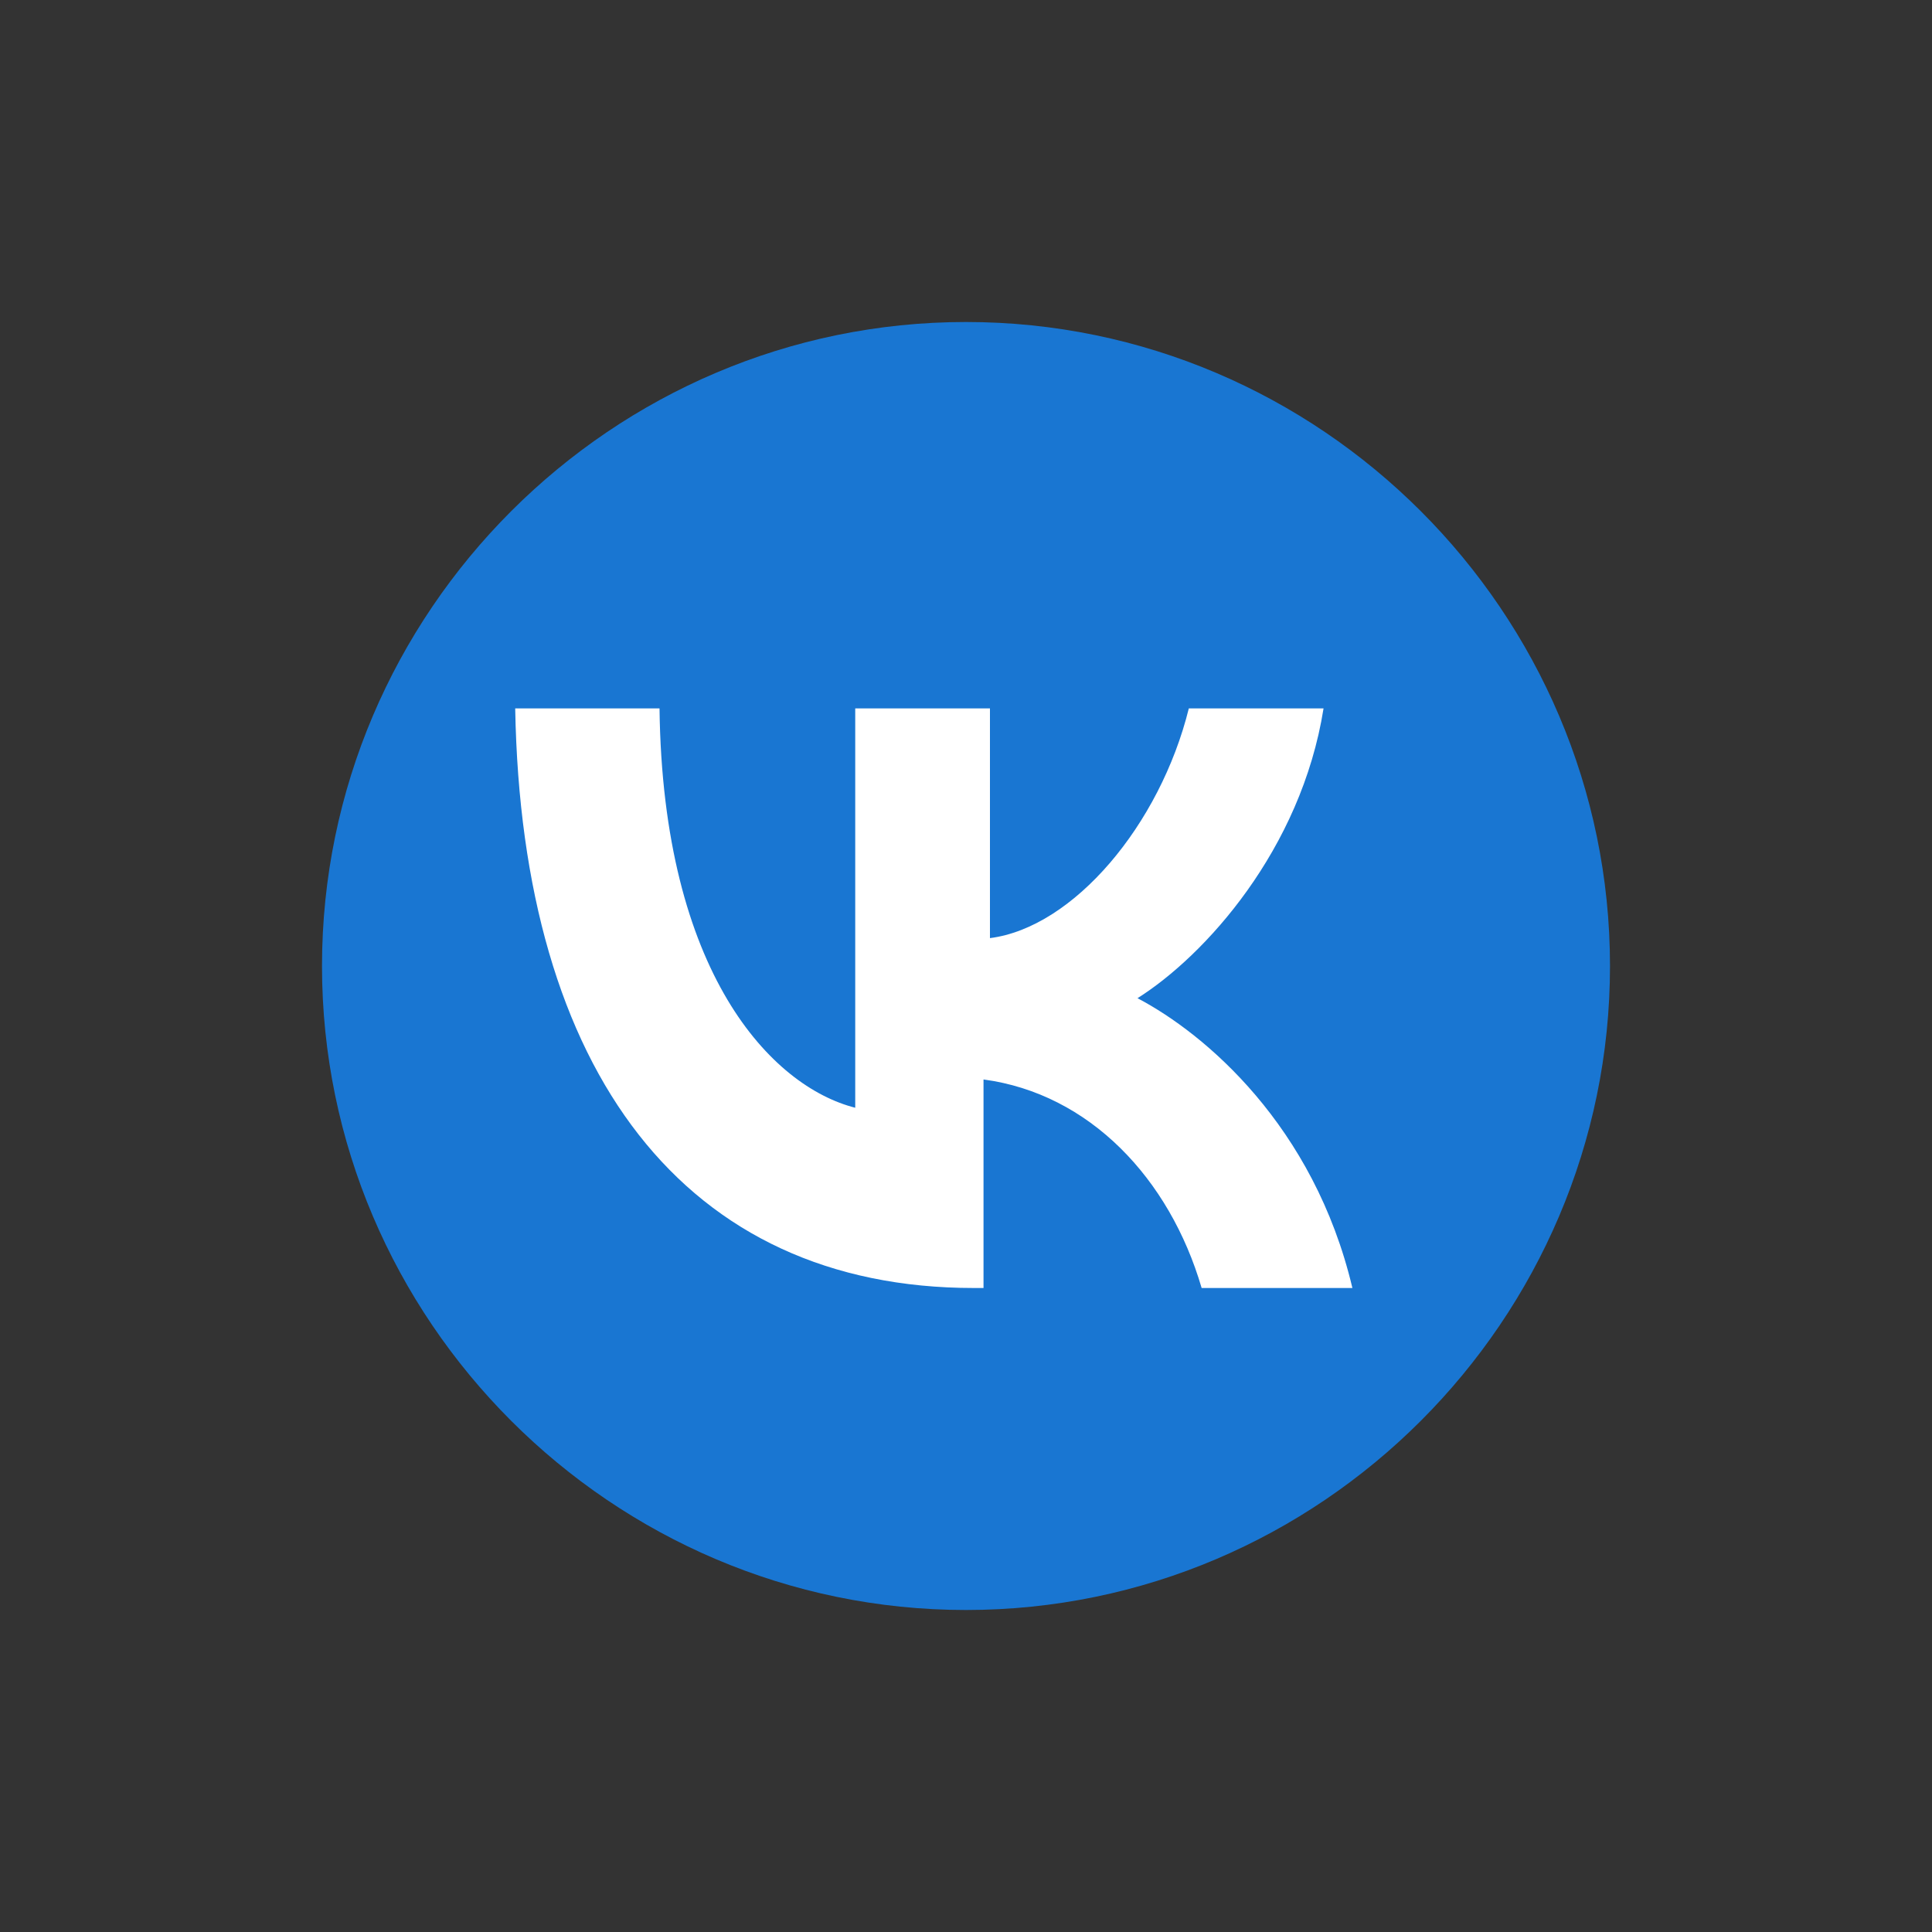 <svg width="30" height="30" viewBox="0 0 30 30" fill="none" xmlns="http://www.w3.org/2000/svg">
<rect x="0" y="0" width="30" height="30" fill="#333333" stroke="none"/>
<g id="vk icon">
<path id="1" d="M15 5C9.5 5 5 9.5 5 15C5 20.5 9.5 25 15 25C20.5 25 25 20.5 25 15C25 9.5 20.5 5 15 5Z" fill="#1976D2"/>
<path id="1_2" d="M15.123 20C10.64 20 8.1 16.652 8 11H10.241C10.291 15.116 11.985 16.872 13.28 17.201V11H15.372V14.567C16.667 14.402 18.012 12.811 18.46 11H20.552C20.203 13.195 18.709 14.841 17.663 15.5C18.709 16.049 20.402 17.476 21 20H18.659C18.161 18.299 16.916 16.982 15.272 16.762V20H15.123Z" fill="white"/>
</g>
</svg>
